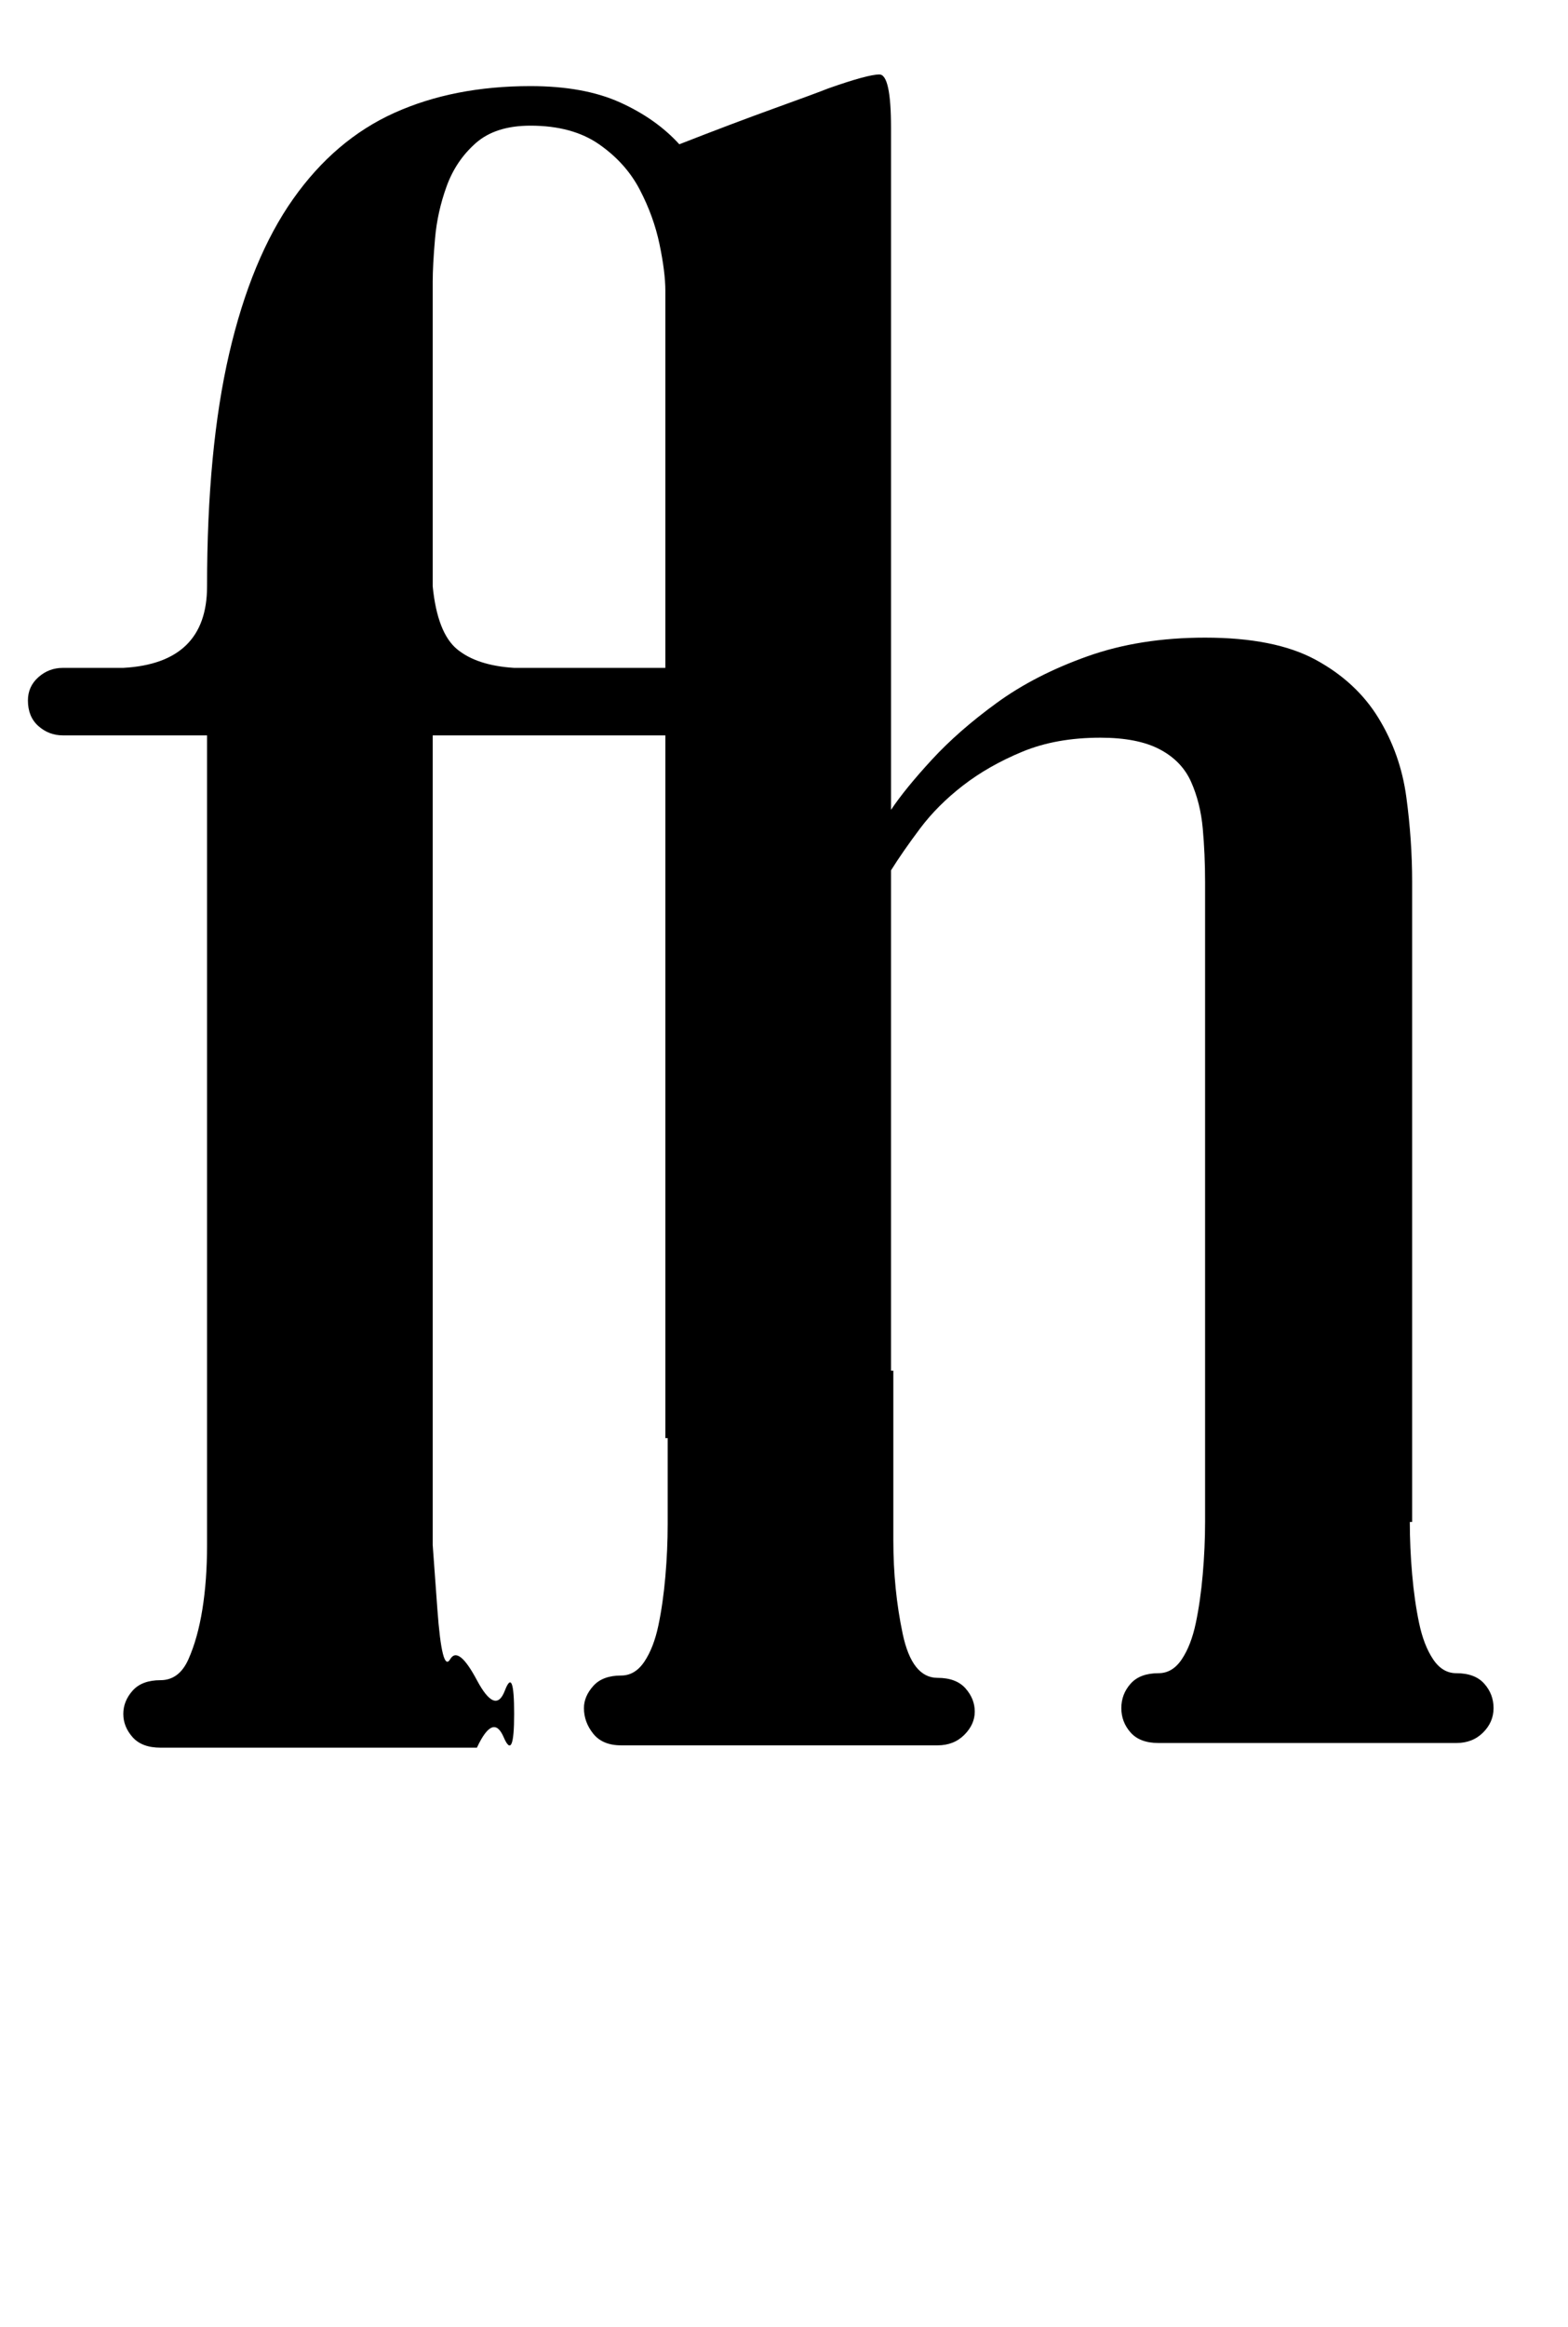 <?xml version="1.0" standalone="no"?>
<!DOCTYPE svg PUBLIC "-//W3C//DTD SVG 1.1//EN" "http://www.w3.org/Graphics/SVG/1.1/DTD/svg11.dtd" >
<svg xmlns="http://www.w3.org/2000/svg" xmlns:xlink="http://www.w3.org/1999/xlink" version="1.1" viewBox="-10 0 674 1000">
  <g transform="matrix(1 0 0 -1 0 750)">
   <path fill="currentColor"
d="M616 31q8 0 12 -4.5t4 -10.5t-4.5 -10.5t-11.5 -4.5h-128q-8 0 -12 4.5t-4 10.5t4 10.5t12 4.5q6 0 10 6t6 15.5t3 21t1 22.5v275q0 12 -1 23t-5 20t-13.5 14t-25.5 5q-19 0 -33.5 -6t-25.5 -14.5t-18.5 -18.5t-12.5 -18v-215h1v-73q0 -21 4 -40t15 -19q8 0 12 -4.5
t4 -10t-4.5 -10t-11.5 -4.5h-136q-8 0 -12 5t-4 11q0 5 4 9.5t12 4.5q6 0 10 6t6 15.5t3 21t1 22.5v37h-1v302h-100v-321v-27t2 -27.5t5.5 -21.5t11.5 -9t12 -4.5t4 -10t-4.5 -10t-11.5 -4.5h-136q-8 0 -12 4.5t-4 10t4 10t12 4.5t12 9t6 21.5t2 27.5v27v321h-62
q-6 0 -10.5 4t-4.5 11q0 6 4.5 10t10.5 4h26q36 2 36 35q0 59 9.5 100t27.5 66.5t43.5 37t58.5 11.5q23 0 38.5 -7t25.5 -18q23 9 41 15.5t23 8.5q17 6 22 6t5 -23v-293q6 9 17.5 21.5t28 24.5t39 20t50.5 8q30 0 47.5 -9.5t27 -25t12 -34t2.5 -36.5v-275h-1q0 -11 1 -22.5
t3 -21t6 -15.5t10 -6zM276 625q0 8 -2.5 20t-8.5 23.5t-17.5 19.5t-29.5 8q-15 0 -23.5 -7.5t-12.5 -18.5t-5 -22.5t-1 -18.5v-131q2 -20 10.5 -27t24.5 -8h65v162z" />
  </g>

</svg>

